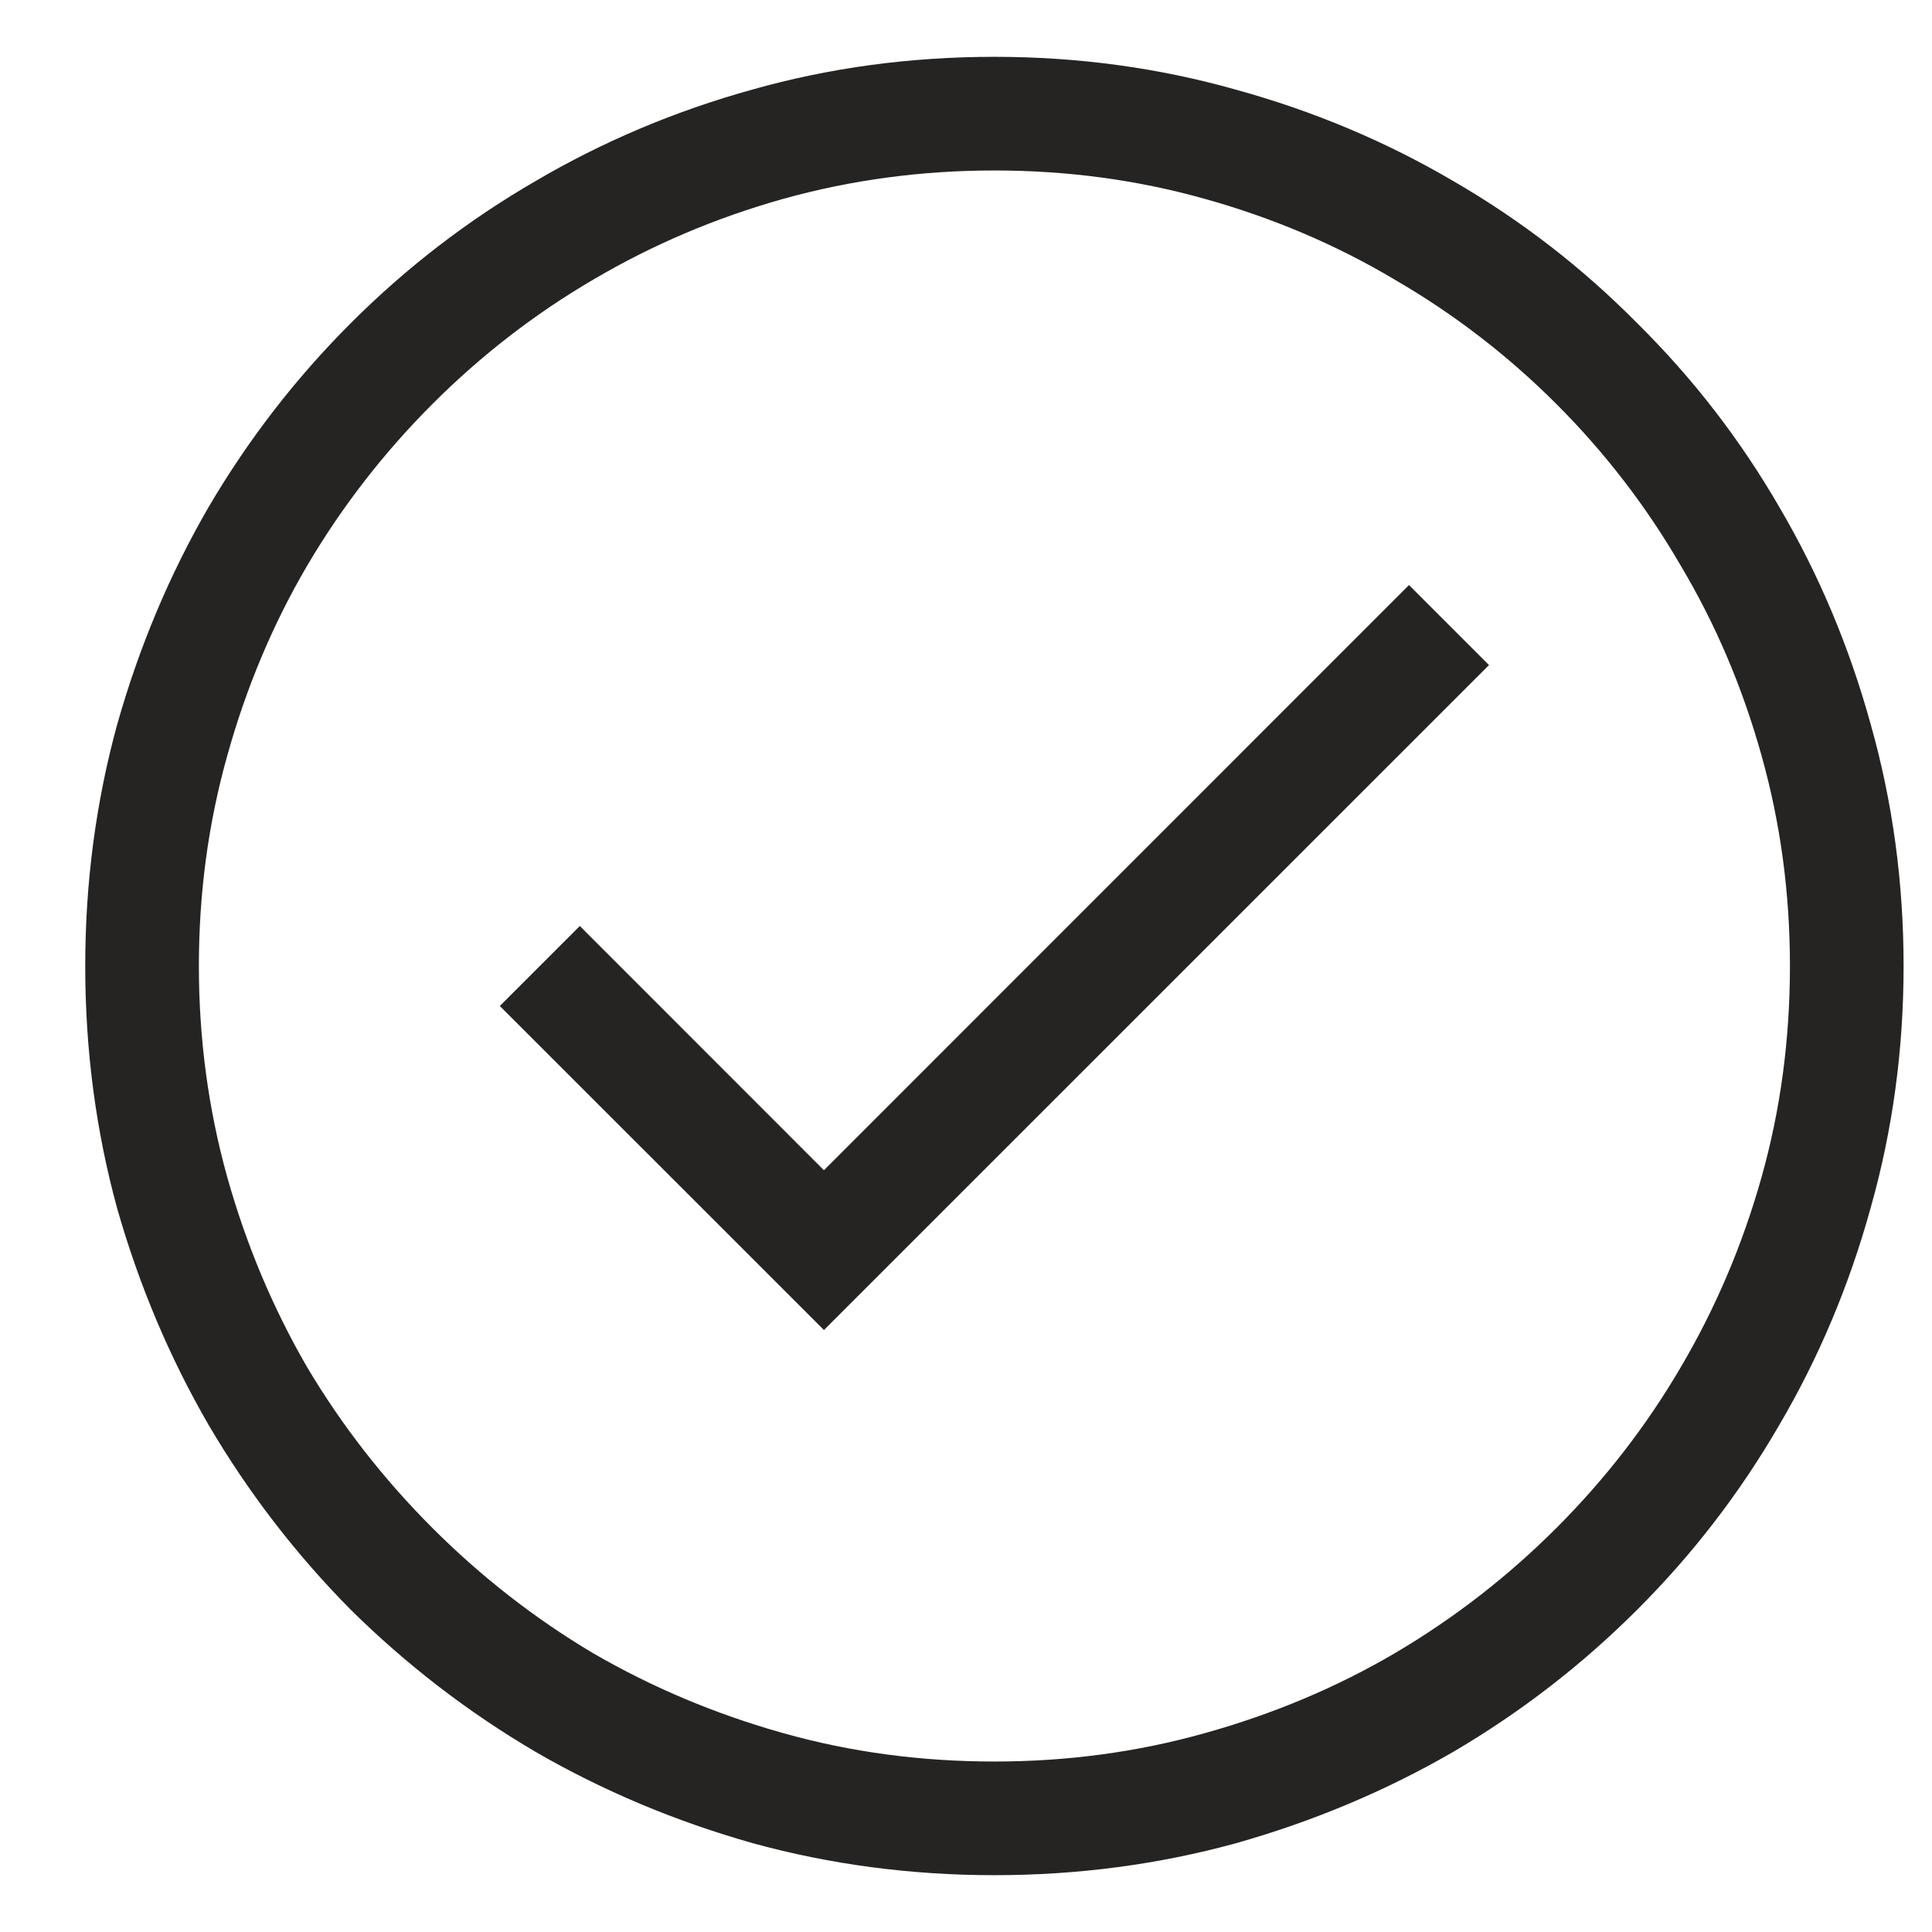 <svg width="17" height="17" viewBox="0 0 17 17" fill="none" xmlns="http://www.w3.org/2000/svg">
<path d="M12.398 5.148L13.102 5.852L7.25 11.703L4.398 8.852L5.102 8.148L7.25 10.297L12.398 5.148ZM8.75 0.5C9.484 0.5 10.193 0.596 10.875 0.789C11.557 0.977 12.195 1.245 12.789 1.594C13.383 1.938 13.922 2.354 14.406 2.844C14.896 3.328 15.312 3.867 15.656 4.461C16.005 5.055 16.273 5.693 16.461 6.375C16.654 7.057 16.75 7.766 16.75 8.5C16.75 9.234 16.654 9.943 16.461 10.625C16.273 11.307 16.005 11.945 15.656 12.539C15.312 13.133 14.896 13.675 14.406 14.164C13.922 14.648 13.383 15.065 12.789 15.414C12.195 15.758 11.557 16.026 10.875 16.219C10.193 16.406 9.484 16.5 8.75 16.5C8.016 16.5 7.307 16.406 6.625 16.219C5.943 16.026 5.305 15.758 4.711 15.414C4.117 15.065 3.576 14.648 3.086 14.164C2.602 13.675 2.185 13.133 1.836 12.539C1.492 11.945 1.224 11.31 1.031 10.633C0.844 9.951 0.75 9.24 0.75 8.5C0.75 7.766 0.844 7.057 1.031 6.375C1.224 5.693 1.492 5.055 1.836 4.461C2.185 3.867 2.602 3.328 3.086 2.844C3.576 2.354 4.117 1.938 4.711 1.594C5.305 1.245 5.94 0.977 6.617 0.789C7.299 0.596 8.01 0.5 8.75 0.5ZM8.75 15.5C9.391 15.5 10.008 15.417 10.602 15.25C11.2 15.083 11.758 14.849 12.273 14.547C12.794 14.24 13.268 13.872 13.695 13.445C14.122 13.018 14.487 12.547 14.789 12.031C15.096 11.51 15.333 10.953 15.5 10.359C15.667 9.766 15.75 9.146 15.75 8.5C15.75 7.859 15.667 7.242 15.5 6.648C15.333 6.049 15.096 5.492 14.789 4.977C14.487 4.456 14.122 3.982 13.695 3.555C13.268 3.128 12.794 2.763 12.273 2.461C11.758 2.154 11.2 1.917 10.602 1.75C10.008 1.583 9.391 1.5 8.75 1.5C8.109 1.5 7.49 1.583 6.891 1.75C6.297 1.917 5.74 2.154 5.219 2.461C4.703 2.763 4.232 3.128 3.805 3.555C3.378 3.982 3.01 4.456 2.703 4.977C2.401 5.492 2.167 6.049 2 6.648C1.833 7.242 1.75 7.859 1.75 8.5C1.75 9.141 1.833 9.76 2 10.359C2.167 10.953 2.401 11.51 2.703 12.031C3.01 12.547 3.378 13.018 3.805 13.445C4.232 13.872 4.703 14.24 5.219 14.547C5.74 14.849 6.297 15.083 6.891 15.25C7.484 15.417 8.104 15.5 8.75 15.5Z" fill="#252423"/>
</svg>
